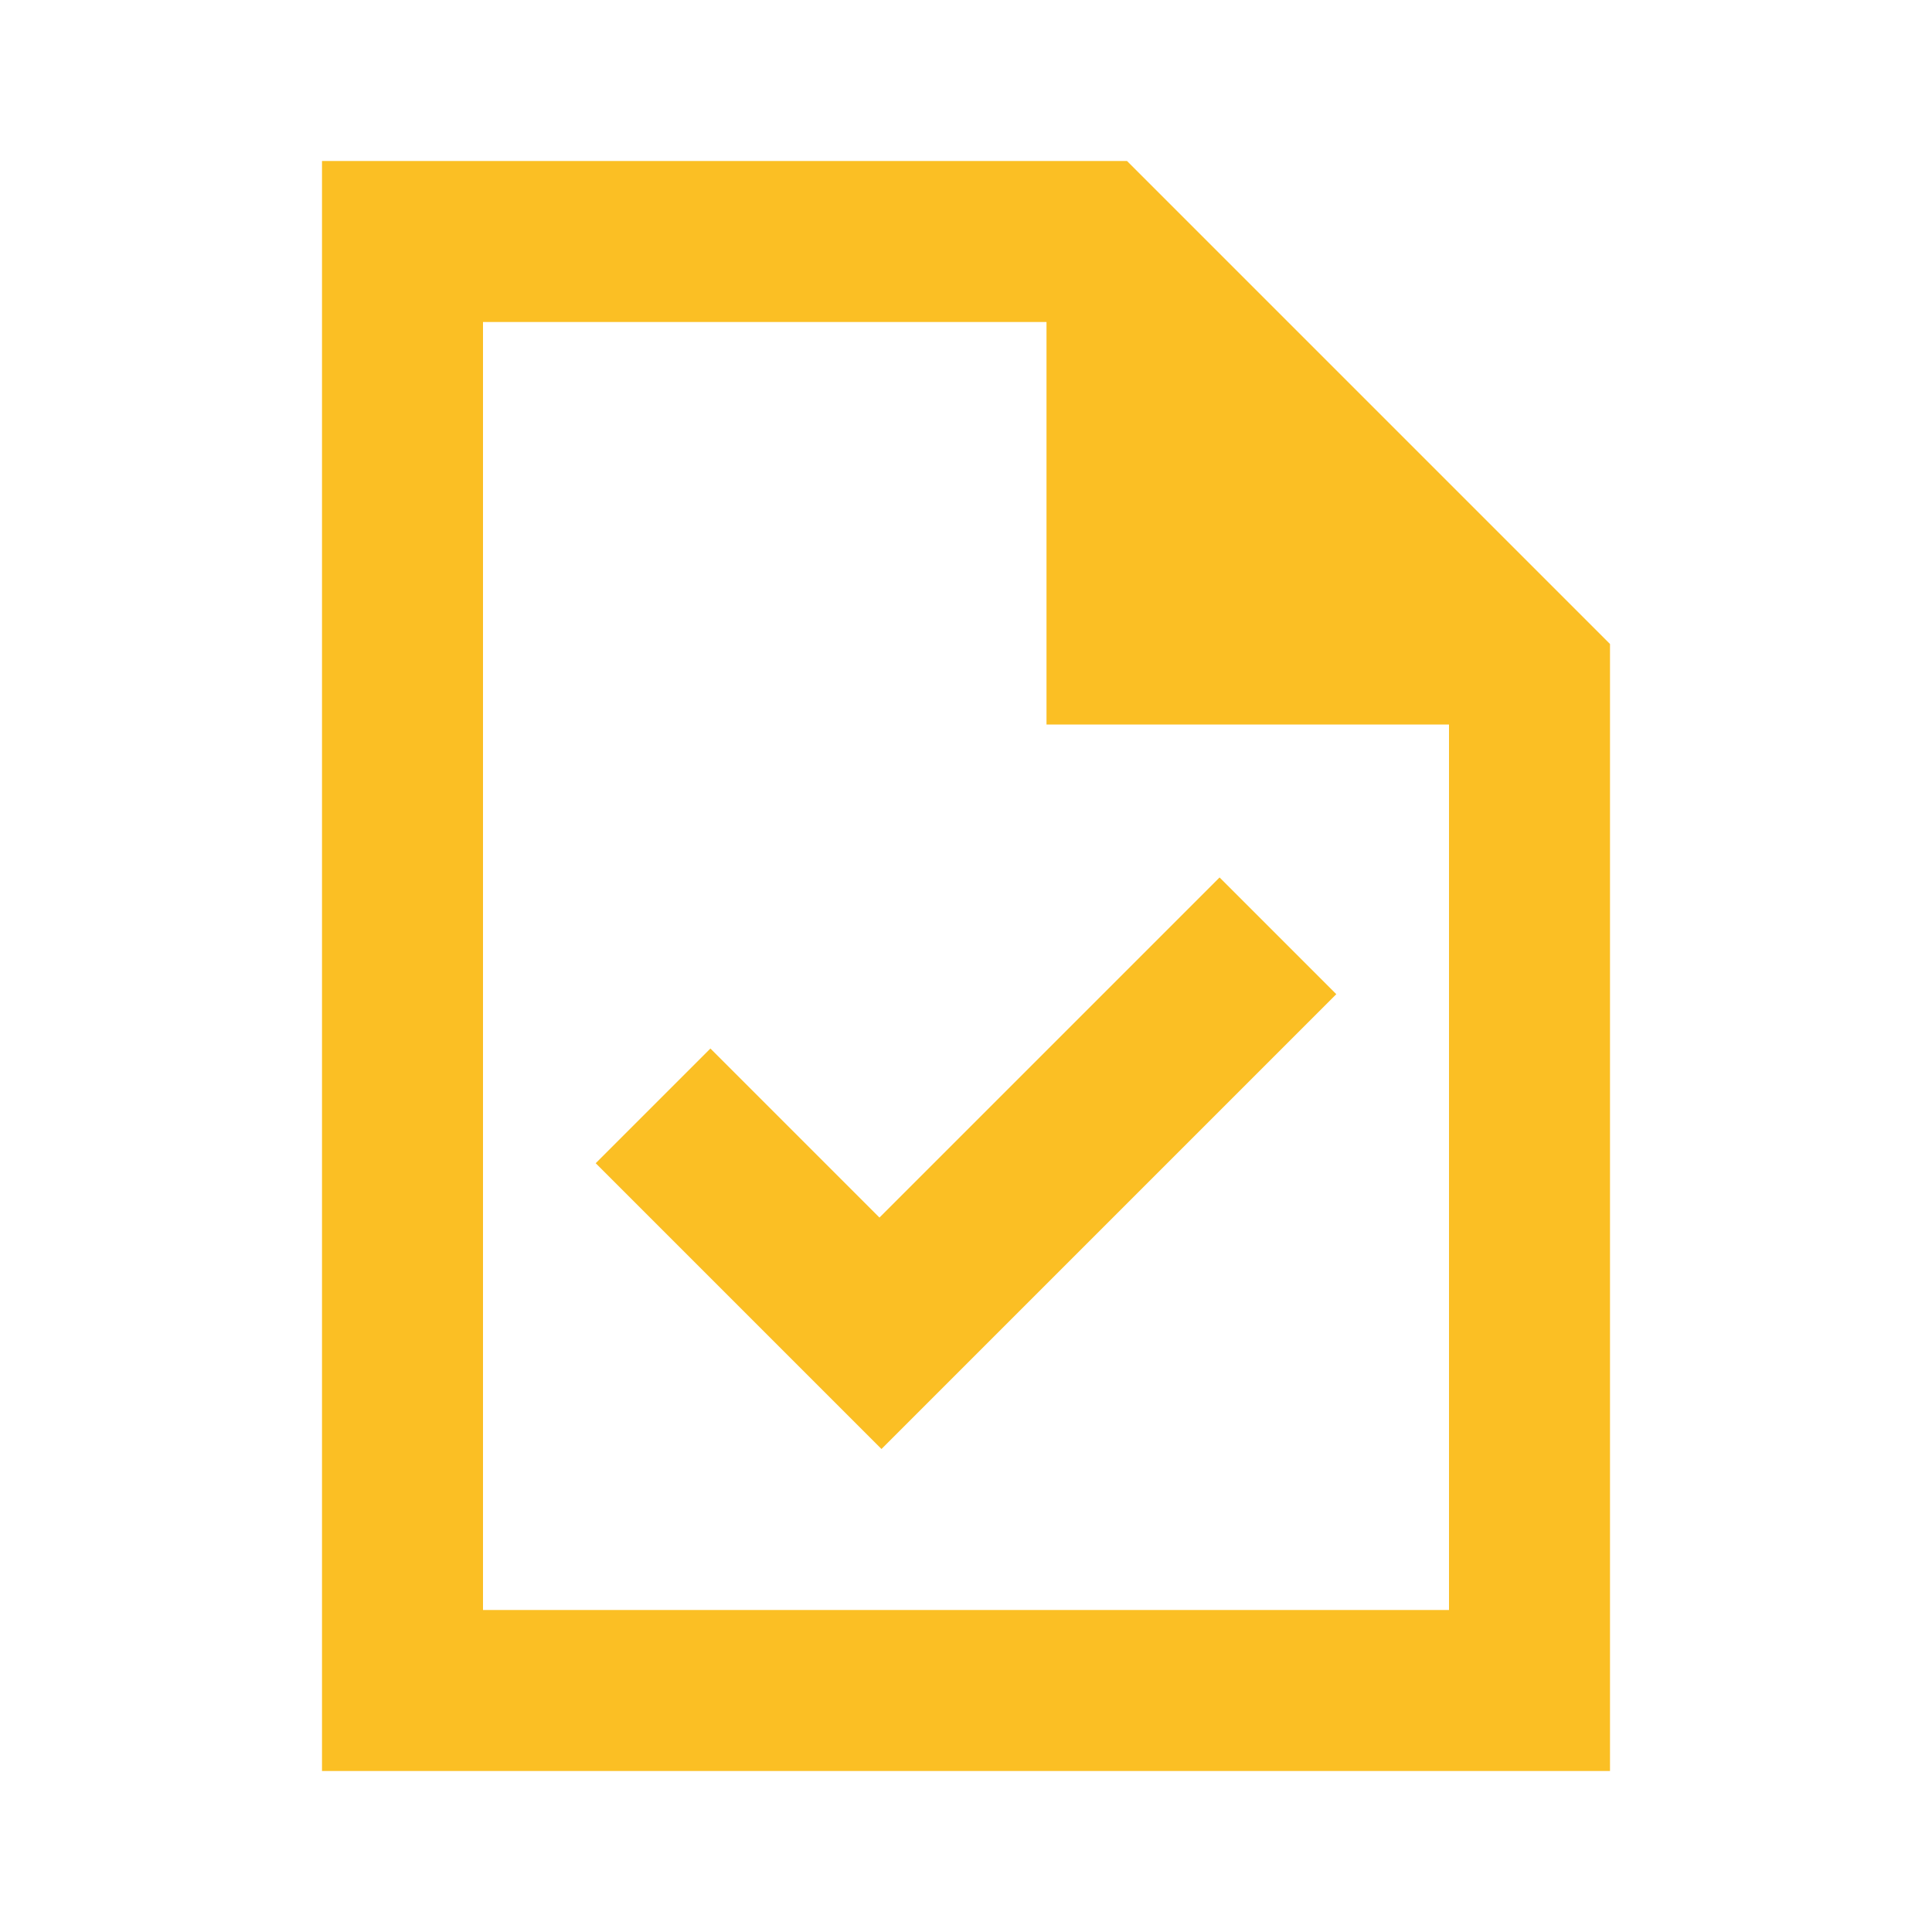 <svg xmlns="http://www.w3.org/2000/svg" height="24" viewBox="0 -960 960 960" width="24" fill="#fbbf24"><path d="m438-240 226-226-58-58-169 169-84-84-57 57 142 142ZM160-80v-800h400l240 240v560H160Zm360-520v-200H240v640h480v-440H520ZM240-800v200-200 640-640Z"/></svg>